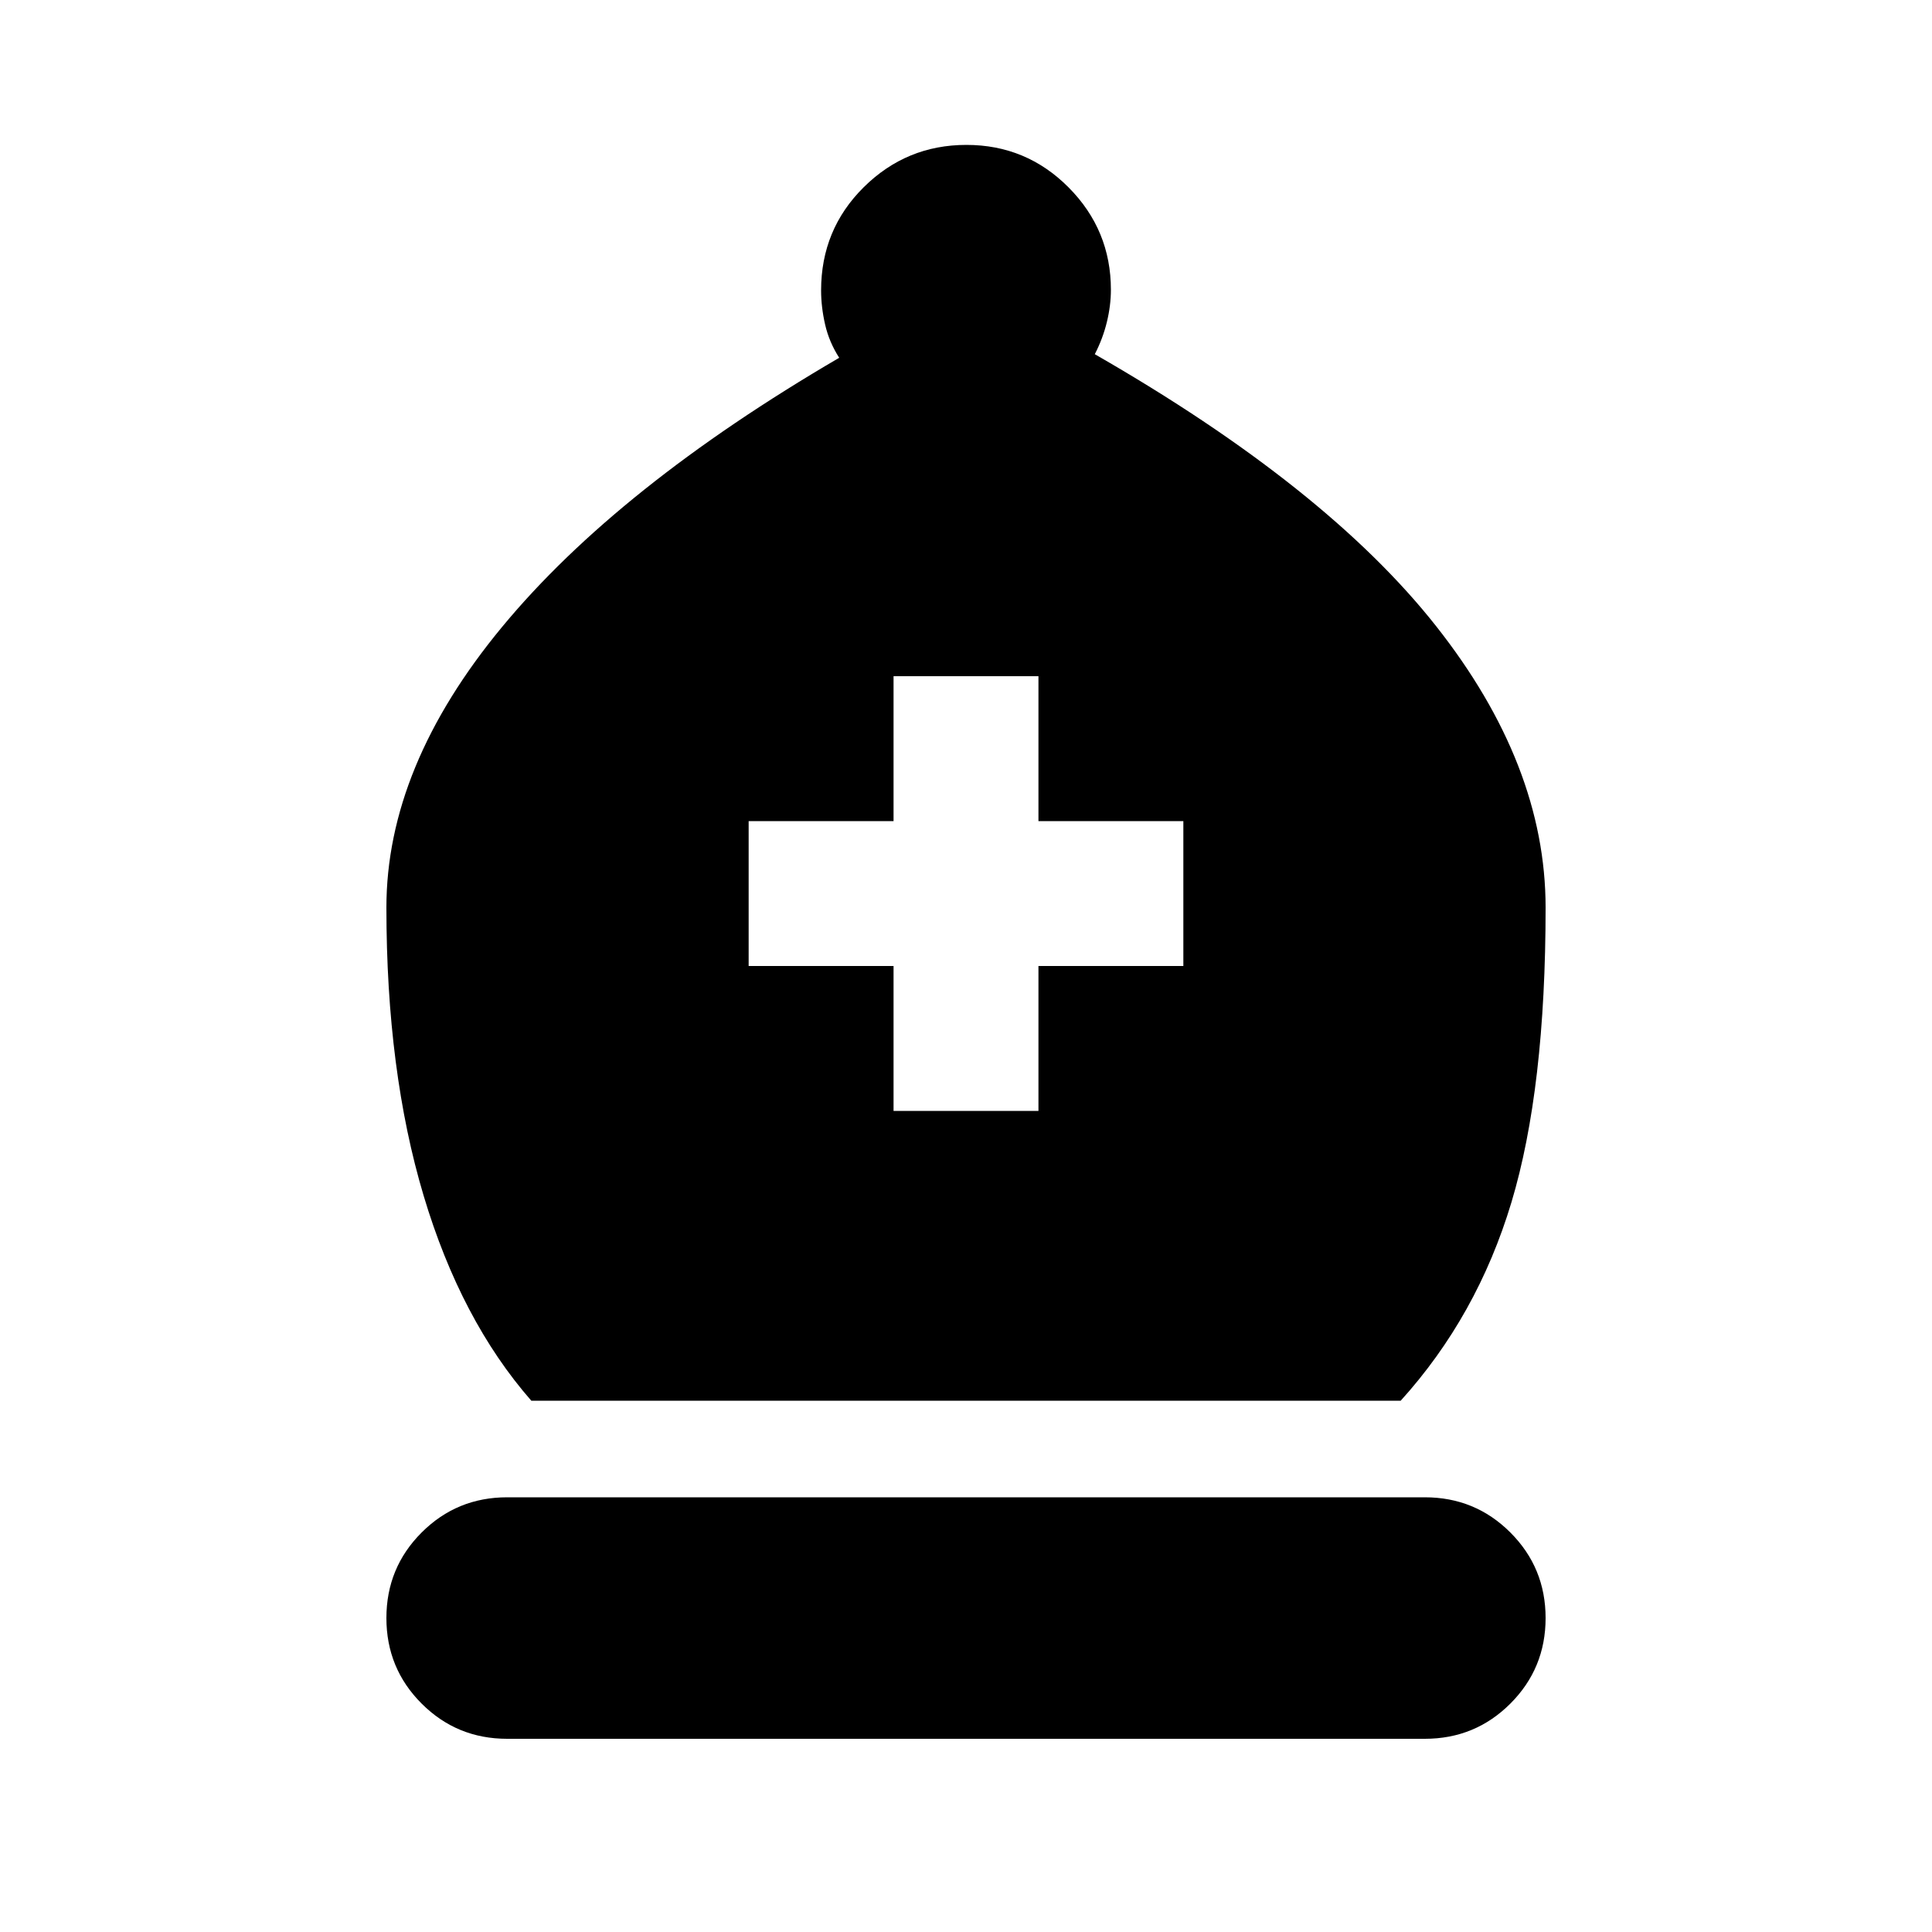 <svg xmlns="http://www.w3.org/2000/svg" height="20" viewBox="0 -960 960 960" width="20"><path d="M264-264q-35-40-53.5-101.87Q192-427.74 192-509q0-70 57.5-139.5T417-782.22q-5-7.78-7-16.5-2-8.72-2-16.98 0-30.3 21.21-51.3 21.21-21 51-21T531-866.85q21 21.15 21 50.85 0 7.76-2 16t-6 16q115 66 169.5 135T768-509q0 90-17 146.5T696-264H264ZM252-96q-25 0-42.5-17.5T192-156q0-25 17.5-42.5T252-216h456q25 0 42.5 17.5T768-156q0 25-17.5 42.5T708-96H252Zm192-312h72v-72h72v-72h-72v-72h-72v72h-72v72h72v72Z"/></svg>